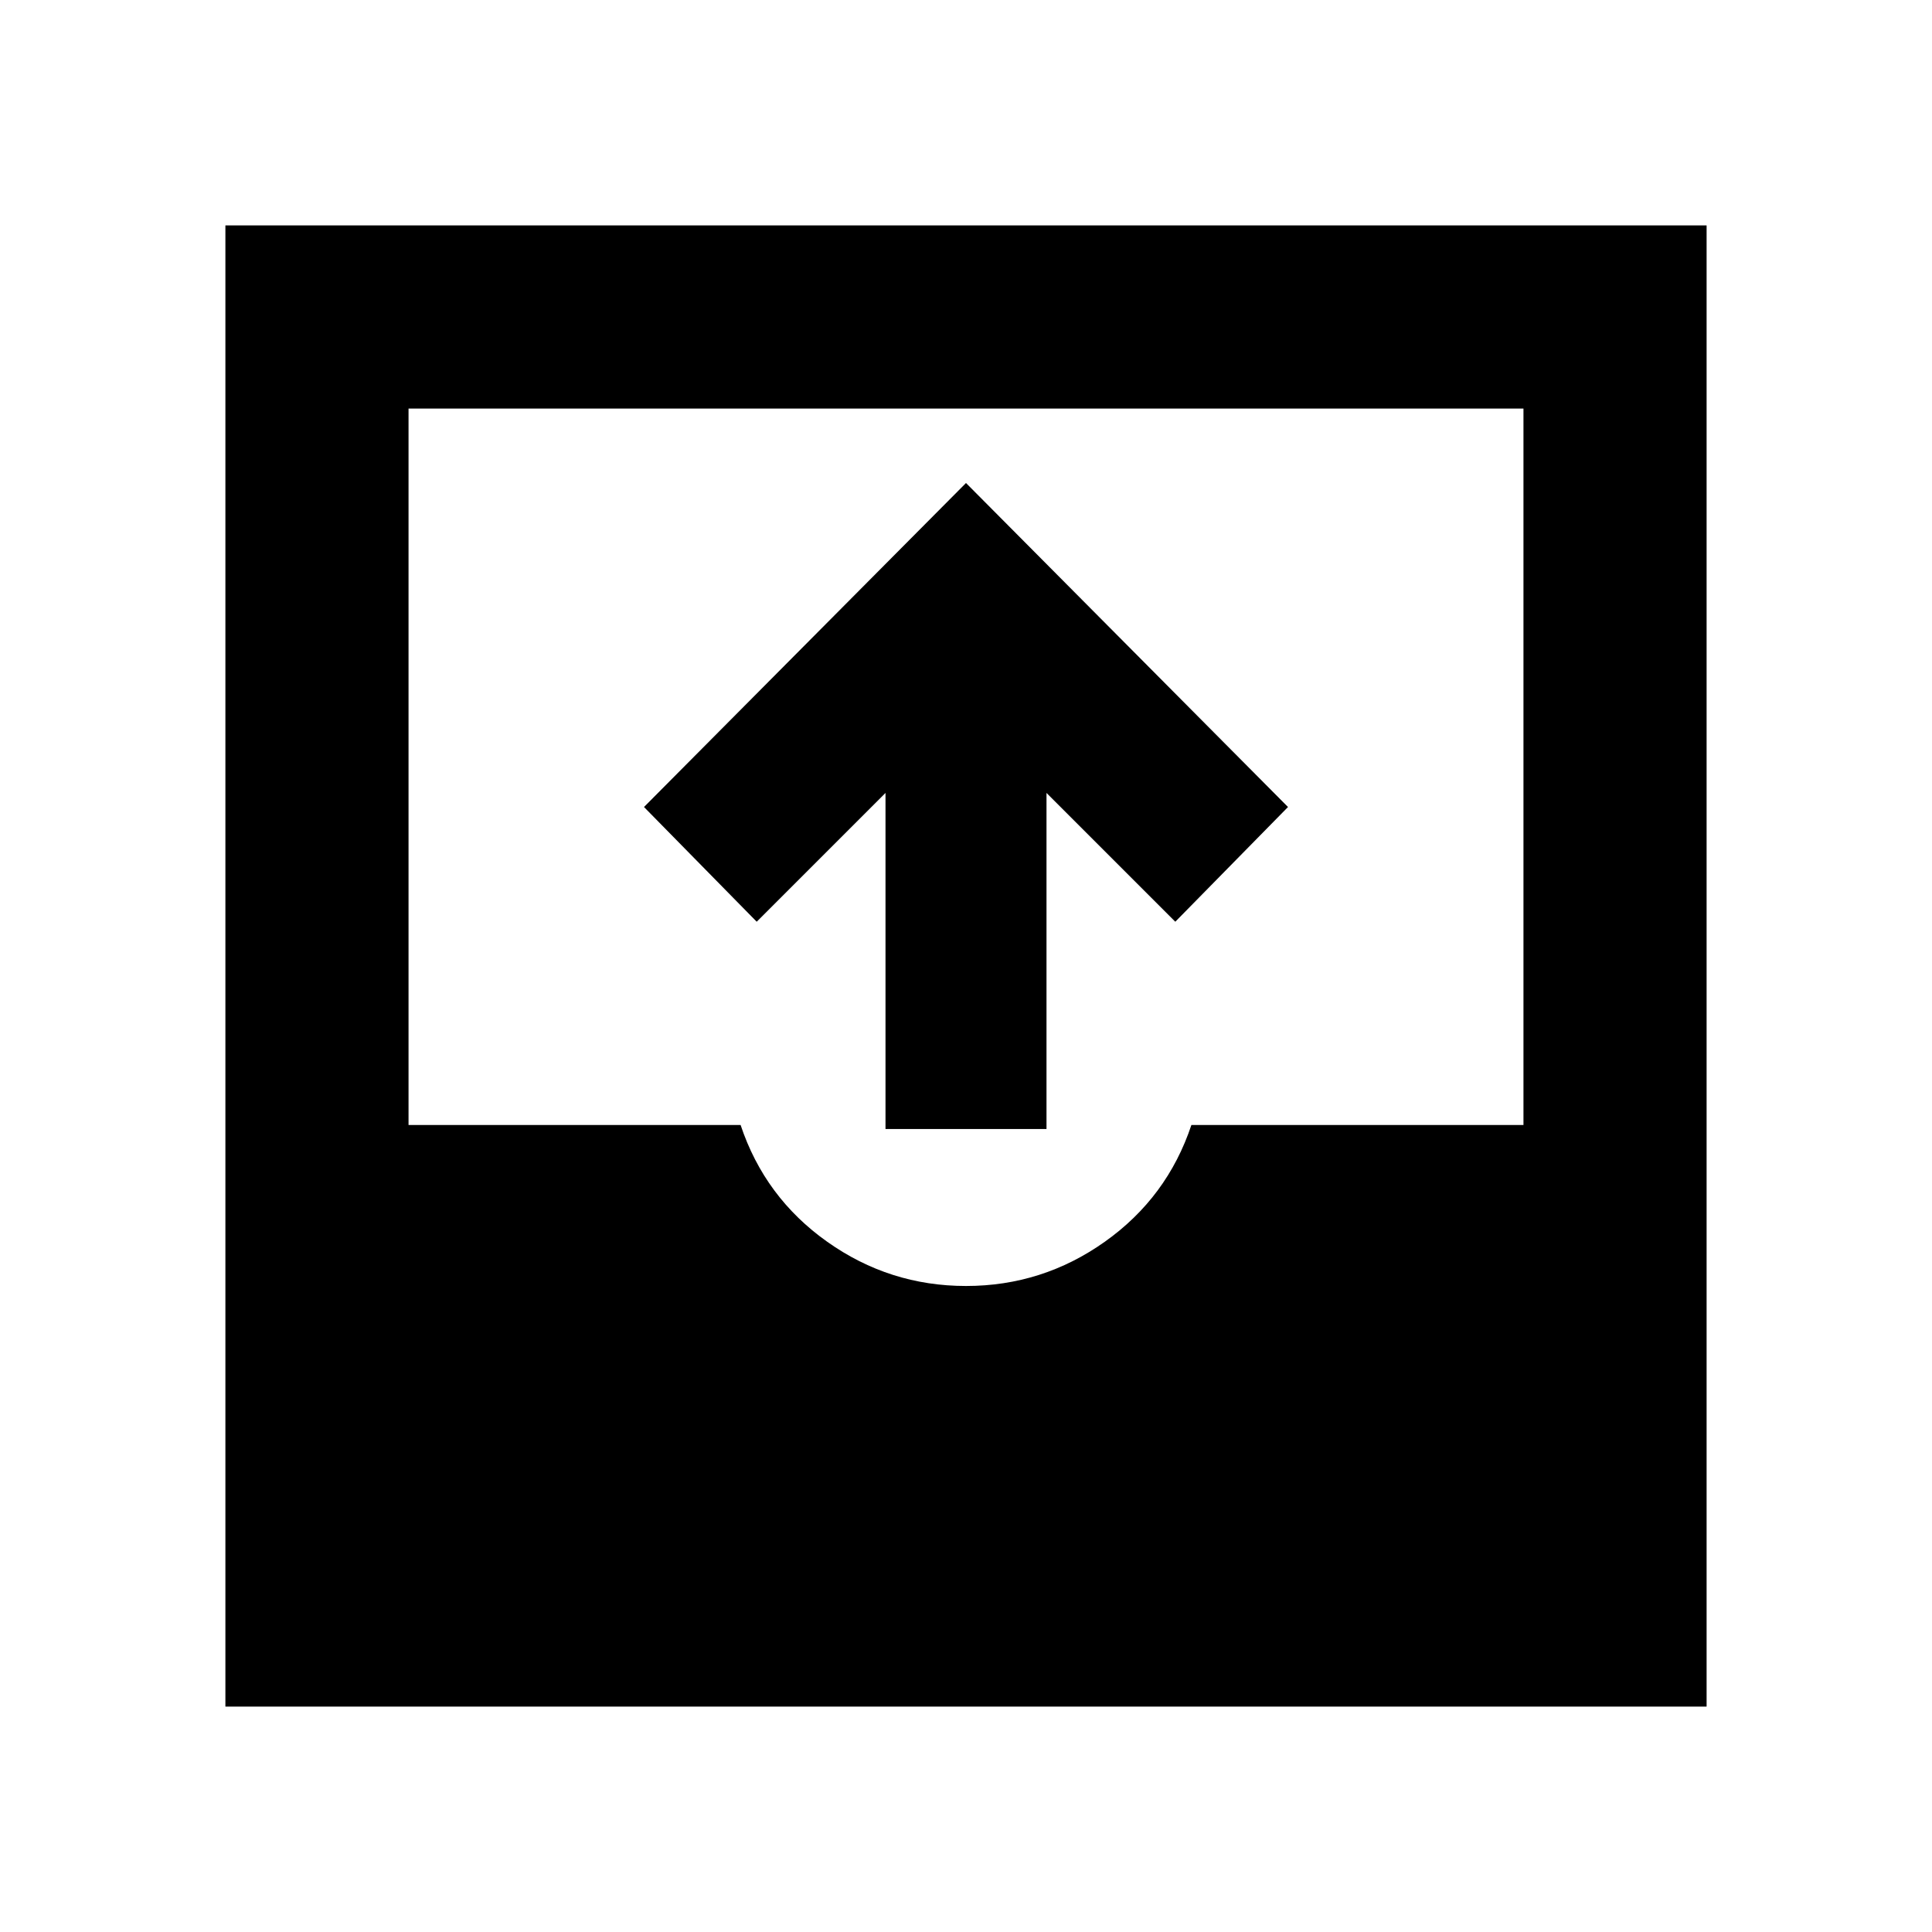 <svg xmlns="http://www.w3.org/2000/svg" height="24" width="24"><path d="M11 14.025V9.85L9.4 11.45L8 10.025L12 6L16 10.025L14.6 11.45L13 9.85V14.025ZM2.8 21.2V2.8H21.2V21.2ZM12 15.975Q12.95 15.975 13.725 15.425Q14.5 14.875 14.8 13.975H18.925V5.075H5.075V13.975H9.2Q9.5 14.875 10.275 15.425Q11.05 15.975 12 15.975Z"/></svg>
